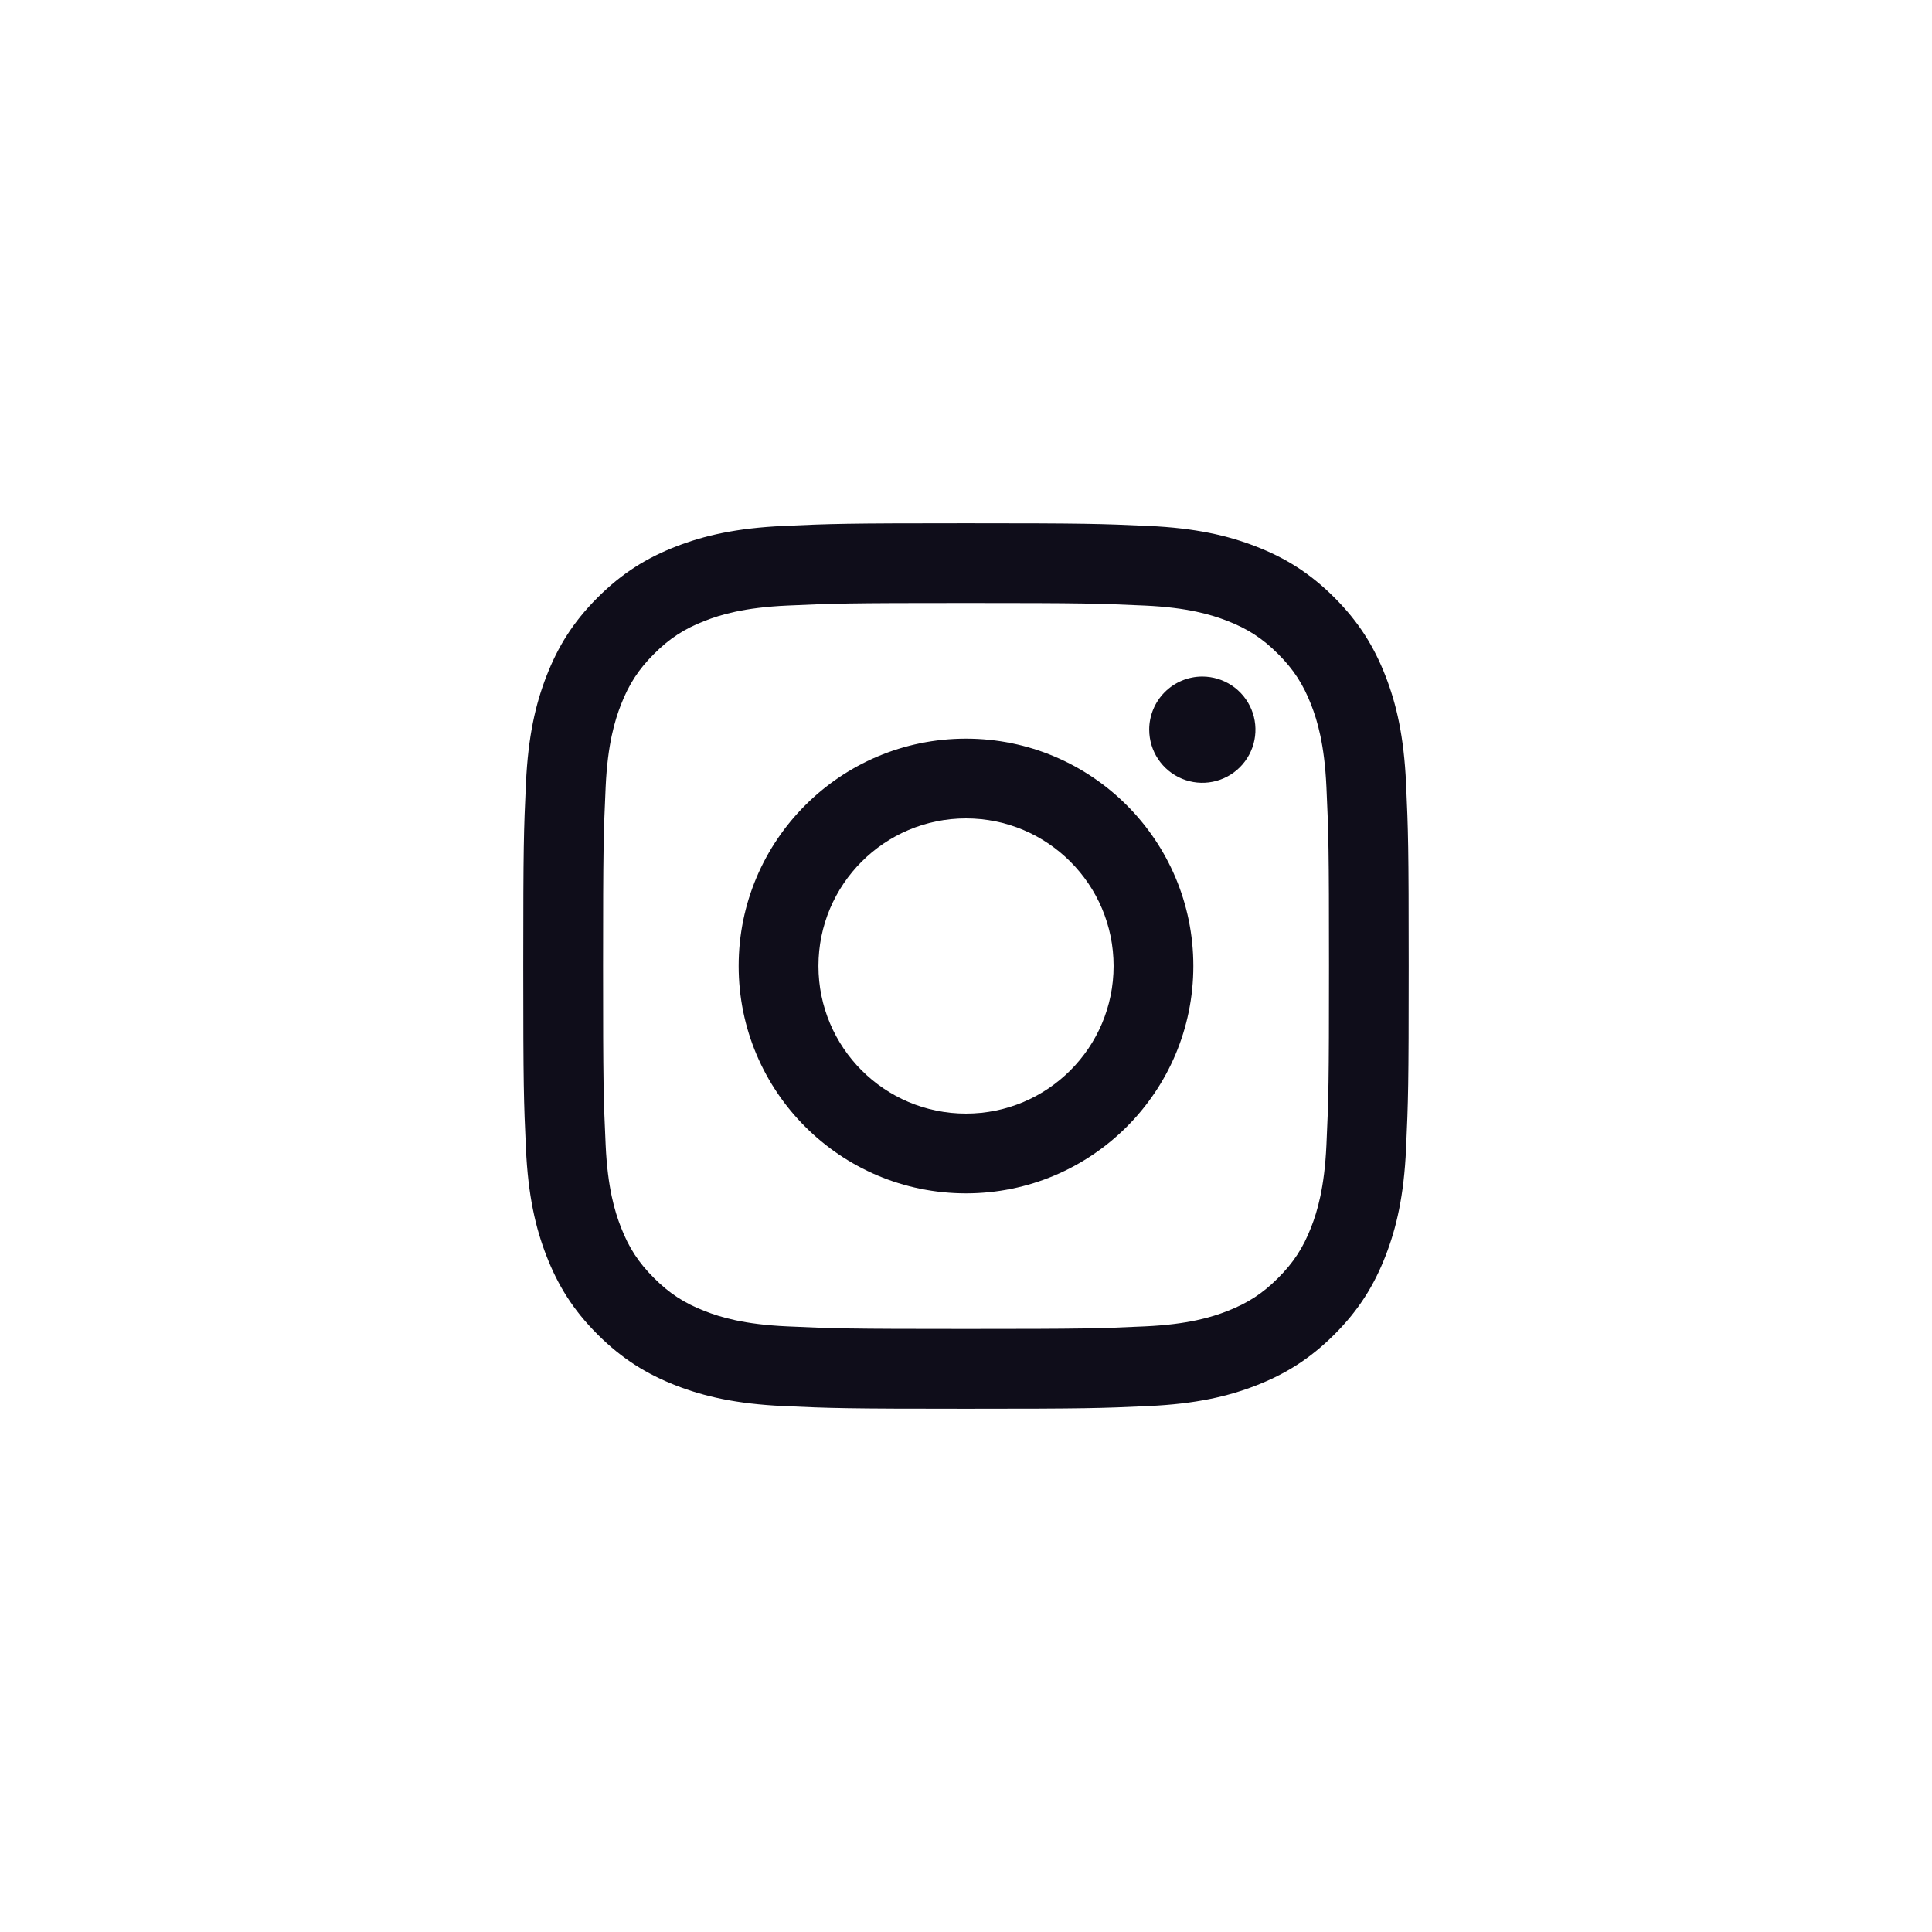 <svg viewBox="0 0 96 96" xmlns="http://www.w3.org/2000/svg"><path d="m40.668 48c0-4.05 3.282-7.334 7.332-7.334s7.334 3.284 7.334 7.334-3.284 7.334-7.334 7.334-7.332-3.284-7.332-7.334zm-3.965 0c0 6.239 5.058 11.297 11.297 11.297s11.297-5.058 11.297-11.297-5.058-11.297-11.297-11.297-11.297 5.058-11.297 11.297zm20.401-11.745c-3e-4 0.522 0.154 1.033 0.444 1.467 0.29 0.434 0.702 0.773 1.184 0.973s1.013 0.253 1.525 0.151c0.512-0.102 0.983-0.353 1.352-0.722 0.369-0.369 0.621-0.839 0.723-1.351 0.102-0.512 0.05-1.043-0.15-1.525s-0.538-0.895-0.972-1.185c-0.434-0.29-0.944-0.445-1.466-0.446h-1e-3c-0.7 3e-4 -1.371 0.278-1.866 0.773s-0.773 1.166-0.774 1.866zm-17.992 29.652c-2.145-0.098-3.311-0.455-4.085-0.757-1.027-0.4-1.76-0.876-2.53-1.646-0.77-0.769-1.248-1.502-1.646-2.529-0.302-0.774-0.659-1.941-0.757-4.085-0.107-2.319-0.128-3.016-0.128-8.891 0-5.875 0.023-6.57 0.128-8.891 0.098-2.145 0.458-3.309 0.757-4.085 0.4-1.027 0.876-1.76 1.646-2.53s1.502-1.248 2.53-1.646c0.774-0.302 1.941-0.659 4.085-0.757 2.319-0.107 3.016-0.128 8.888-0.128s6.57 0.023 8.891 0.128c2.145 0.098 3.309 0.458 4.085 0.757 1.027 0.398 1.76 0.876 2.531 1.646 0.77 0.769 1.246 1.503 1.646 2.53 0.302 0.774 0.659 1.941 0.757 4.085 0.107 2.321 0.128 3.016 0.128 8.891 0 5.875-0.021 6.57-0.128 8.891-0.098 2.145-0.457 3.311-0.757 4.085-0.4 1.027-0.876 1.76-1.646 2.529-0.769 0.769-1.503 1.246-2.531 1.646-0.774 0.302-1.94 0.659-4.085 0.757-2.319 0.107-3.015 0.128-8.891 0.128s-6.57-0.021-8.888-0.128zm-0.182-39.774c-2.342 0.107-3.942 0.478-5.34 1.022-1.447 0.562-2.673 1.315-3.897 2.538-1.224 1.222-1.976 2.45-2.538 3.897-0.544 1.399-0.915 2.998-1.022 5.34-0.108 2.346-0.133 3.096-0.133 9.07s0.025 6.724 0.133 9.07c0.107 2.342 0.478 3.942 1.022 5.34 0.562 1.446 1.313 2.675 2.538 3.897 1.224 1.222 2.45 1.974 3.897 2.538 1.4 0.544 2.998 0.915 5.34 1.022 2.347 0.107 3.096 0.133 9.07 0.133s6.724-0.025 9.07-0.133c2.342-0.107 3.942-0.478 5.34-1.022 1.446-0.563 2.673-1.315 3.897-2.538 1.224-1.222 1.974-2.451 2.538-3.897 0.544-1.399 0.917-2.998 1.022-5.34 0.107-2.348 0.131-3.096 0.131-9.07s-0.025-6.724-0.131-9.07c-0.107-2.342-0.478-3.942-1.022-5.34-0.563-1.446-1.315-2.673-2.538-3.897-1.222-1.224-2.451-1.976-3.895-2.538-1.4-0.544-3-0.917-5.34-1.022-2.346-0.107-3.096-0.133-9.07-0.133s-6.725 0.025-9.072 0.133z" fill="#0F0D1A"/></svg>
